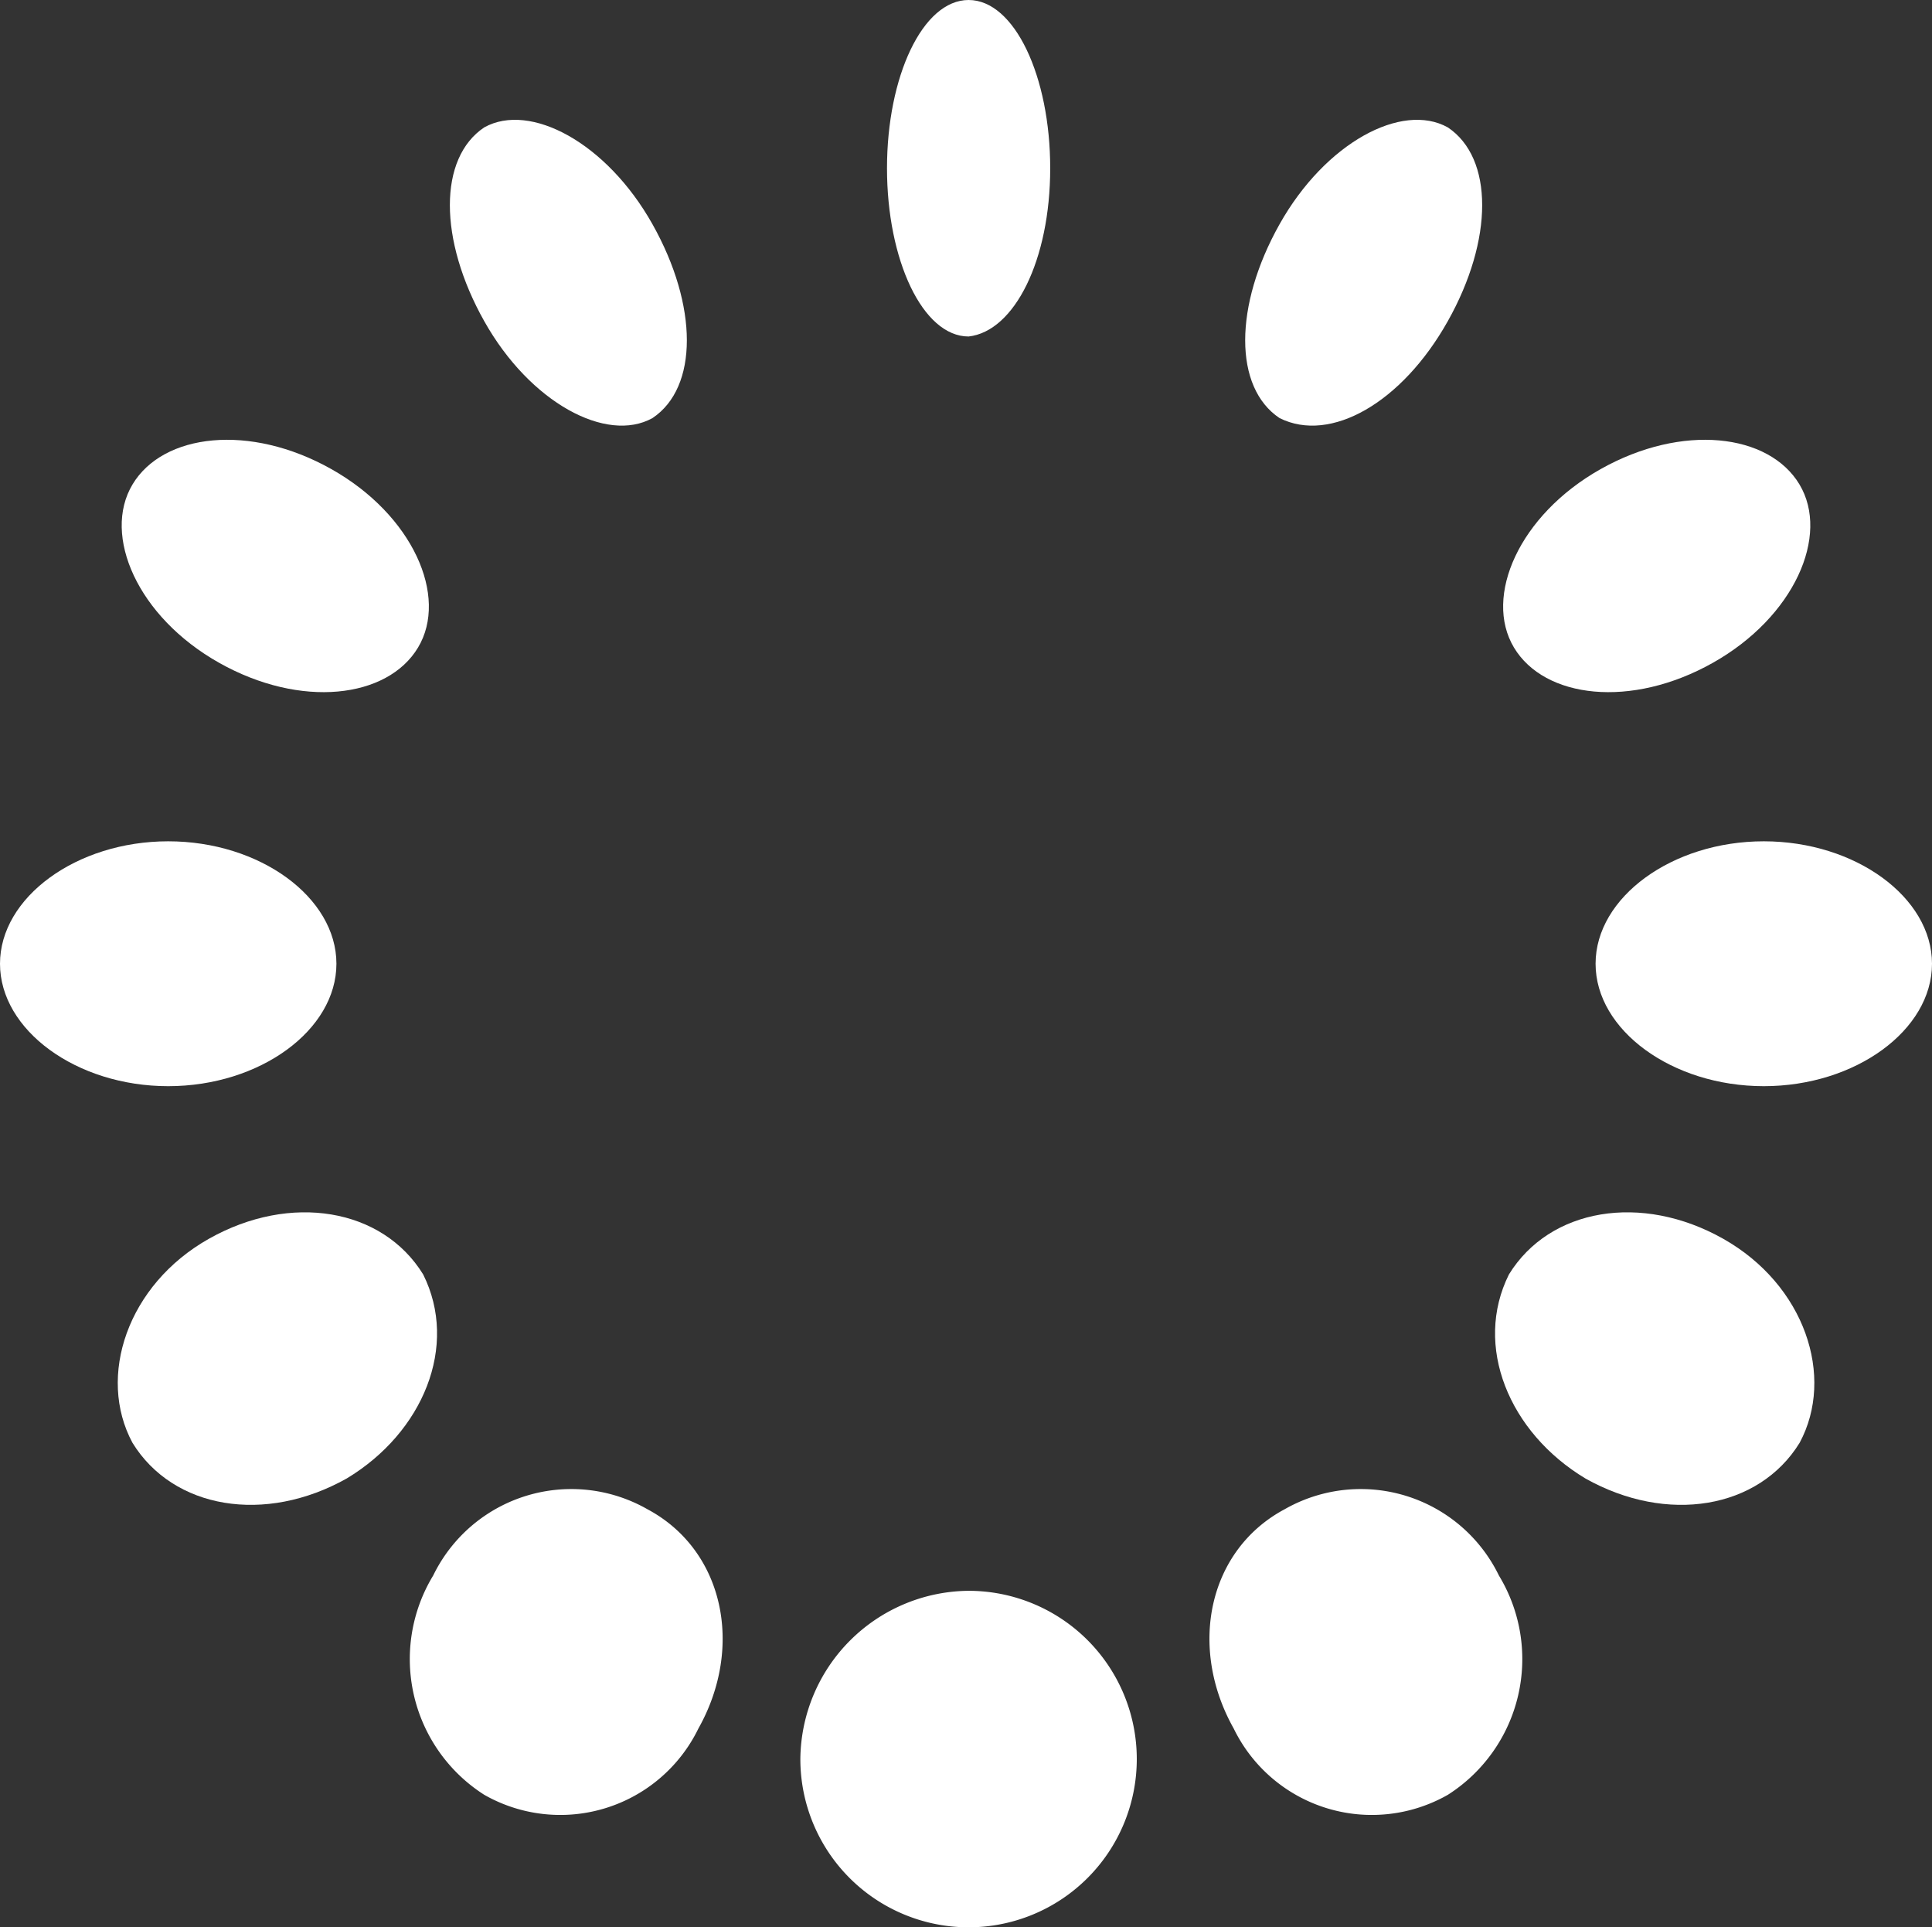 <?xml version="1.0" encoding="UTF-8" standalone="no"?>
<svg
   xmlns:dc="http://purl.org/dc/elements/1.1/"
   xmlns:cc="http://creativecommons.org/ns#"
   xmlns:rdf="http://www.w3.org/1999/02/22-rdf-syntax-ns#"
   xmlns:svg="http://www.w3.org/2000/svg"
   xmlns="http://www.w3.org/2000/svg"
   xmlns:sodipodi="http://sodipodi.sourceforge.net/DTD/sodipodi-0.dtd"
   xmlns:inkscape="http://www.inkscape.org/namespaces/inkscape"
   id="pagelogo"
   width="56.819"
   height="56.669"
   viewBox="0 0 56.819 56.669"
   version="1.1"
   sodipodi:docname="logo.svg"
   inkscape:version="1.0.1 (3bc2e813f5, 2020-09-07)">
  <rect x="0" y="0" width="56.819" height="56.669" fill="#333333" stroke="none"/>
  <defs
     id="defs29" />
  <sodipodi:namedview
     pagecolor="#ffffff"
     bordercolor="#666666"
     borderopacity="1"
     objecttolerance="10"
     gridtolerance="10"
     guidetolerance="10"
     inkscape:pageopacity="0"
     inkscape:pageshadow="2"
     inkscape:window-width="1920"
     inkscape:window-height="1017"
     id="namedview27"
     showgrid="false"
     fit-margin-top="0"
     fit-margin-left="0"
     fit-margin-right="0"
     fit-margin-bottom="0"
     inkscape:zoom="10.745891"
     inkscape:cx="29.141"
     inkscape:cy="39.549999"
     inkscape:window-x="-8"
     inkscape:window-y="-8"
     inkscape:window-maximized="1"
     inkscape:current-layer="pagelogo" />
  <path
     d="m 23.538,51.722 a 4.947,4.947 0 1 0 4.947,-4.947 4.991,4.991 0 0 0 -4.947,4.947"
     fill="#ffffff"
     id="path2" />
  <path
     d="m 30.886,4.947 c 0,-2.7 -1.049,-4.947 -2.4,-4.947 -1.351,0 -2.4,2.249 -2.4,4.947 0,2.698 1.049,4.947 2.4,4.947 1.349,-0.15 2.4,-2.249 2.4,-4.947"
     fill="#ffffff"
     id="path4" />
  <path
     d="m 42.578,9.445 c 1.349,-2.4 1.349,-4.8 0,-5.7 -1.349,-0.75 -3.6,0.45 -4.947,2.848 -1.347,2.398 -1.349,4.8 0,5.7 1.5,0.75 3.6,-0.45 4.947,-2.848"
     fill="#ffffff"
     id="path6" />
  <path
     d="m 50.372,19.49 c 2.4,-1.349 3.448,-3.748 2.549,-5.247 -0.899,-1.499 -3.448,-1.8 -5.847,-0.45 -2.399,1.35 -3.448,3.748 -2.549,5.247 0.899,1.499 3.448,1.8 5.847,0.45"
     fill="#ffffff"
     id="path8" />
  <path
     d="m 36.282,50.823 a 4.517,4.517 0 0 0 6.3,1.949 4.732,4.732 0 0 0 1.5,-6.447 4.517,4.517 0 0 0 -6.3,-1.949 c -2.249,1.2 -2.848,4.048 -1.5,6.447"
     fill="#ffffff"
     id="path10" />
  <path
     d="m 51.872,31.937 c 2.7,0 4.947,-1.649 4.947,-3.6 0,-1.951 -2.249,-3.6 -4.947,-3.6 -2.698,0 -4.947,1.649 -4.947,3.6 0,1.951 2.249,3.6 4.947,3.6"
     fill="#ffffff"
     id="path12" />
  <path
     d="m 46.626,43.472 c 2.4,1.349 5.1,0.9 6.3,-1.049 1.049,-1.949 0.15,-4.648 -2.249,-6 -2.399,-1.352 -5.1,-0.9 -6.3,1.049 -1.049,2.1 0,4.648 2.249,6"
     fill="#ffffff"
     id="path14" />
  <path
     d="m 14.242,9.445 c -1.349,-2.4 -1.349,-4.8 0,-5.7 1.349,-0.75 3.6,0.45 4.947,2.848 1.347,2.398 1.349,4.8 0,5.7 -1.349,0.75 -3.6,-0.45 -4.947,-2.848"
     fill="#ffffff"
     id="path16" />
  <path
     d="m 6.447,19.49 c -2.4,-1.349 -3.448,-3.748 -2.549,-5.247 0.899,-1.499 3.448,-1.8 5.847,-0.45 2.399,1.35 3.448,3.748 2.549,5.247 -0.899,1.499 -3.448,1.8 -5.847,0.45"
     fill="#ffffff"
     id="path18" />
  <path
     d="m 20.54,50.823 a 4.517,4.517 0 0 1 -6.3,1.949 4.732,4.732 0 0 1 -1.5,-6.447 4.517,4.517 0 0 1 6.3,-1.949 c 2.249,1.2 2.848,4.048 1.5,6.447"
     fill="#ffffff"
     id="path20" />
  <path
     d="m 4.947,31.937 c -2.7,0 -4.947,-1.649 -4.947,-3.6 0,-1.951 2.249,-3.6 4.947,-3.6 2.698,0 4.947,1.649 4.947,3.6 0,1.951 -2.249,3.6 -4.947,3.6"
     fill="#ffffff"
     id="path22" />
  <path
     d="m 10.196,43.472 c -2.4,1.349 -5.1,0.9 -6.3,-1.049 -1.049,-1.949 -0.15,-4.648 2.249,-6 2.399,-1.352 5.1,-0.9 6.3,1.049 1.049,2.1 0,4.648 -2.249,6"
     fill="#ffffff"
     id="path24" />
</svg>
